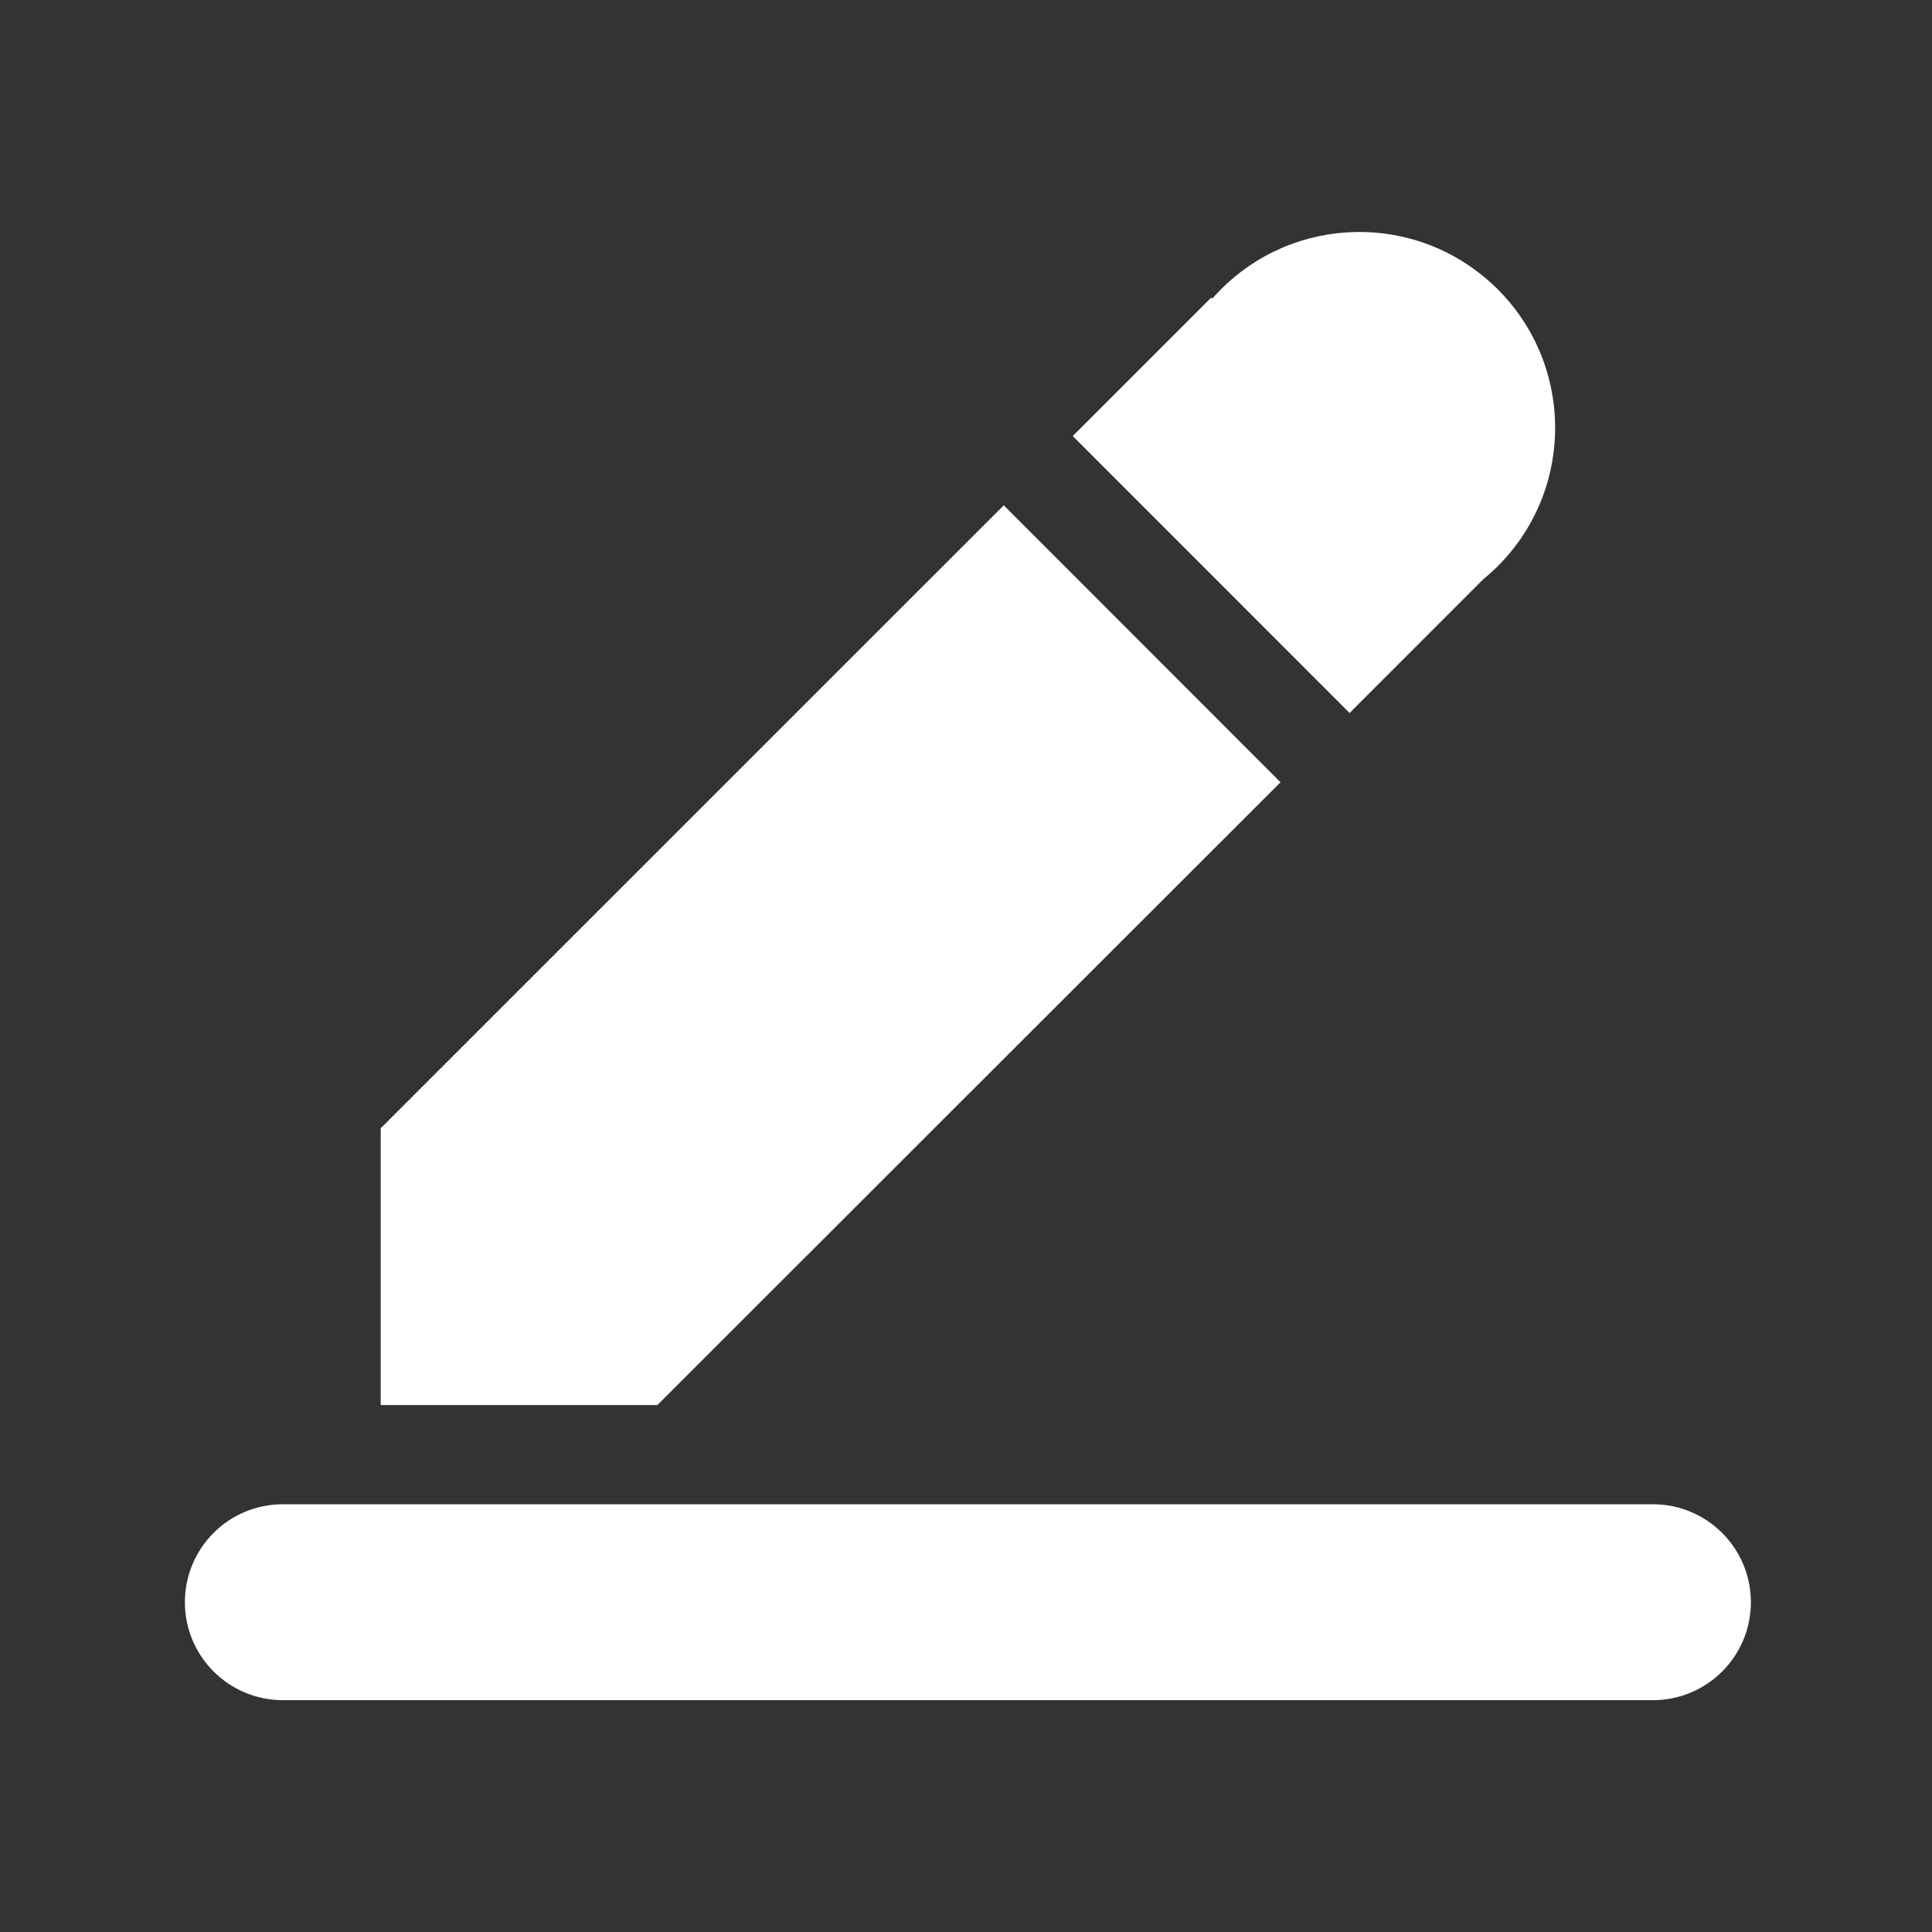 <svg width="20" height="20" viewBox="0 0 20 20" fill="none" xmlns="http://www.w3.org/2000/svg">
<rect x="0" y="0" width="20" height="20" fill="#333333" stroke="none"/>
<path d="M12.549 3.092C13.287 2.25 14.566 2.166 15.408 2.905C16.25 3.643 16.334 4.922 15.596 5.764C15.523 5.848 15.443 5.924 15.357 5.994L13.971 7.381L11.105 4.514L12.539 3.08L12.549 3.092ZM6.807 14.543V14.545H3.941V11.678H3.943L10.391 5.231L13.256 8.098L6.807 14.543ZM2.928 15.572H17.111C17.67 15.572 18.125 16.026 18.125 16.586C18.125 17.145 17.672 17.6 17.111 17.6H2.928C2.369 17.6 1.914 17.147 1.914 16.586C1.914 16.026 2.367 15.572 2.928 15.572Z" fill="white"/>
</svg>
